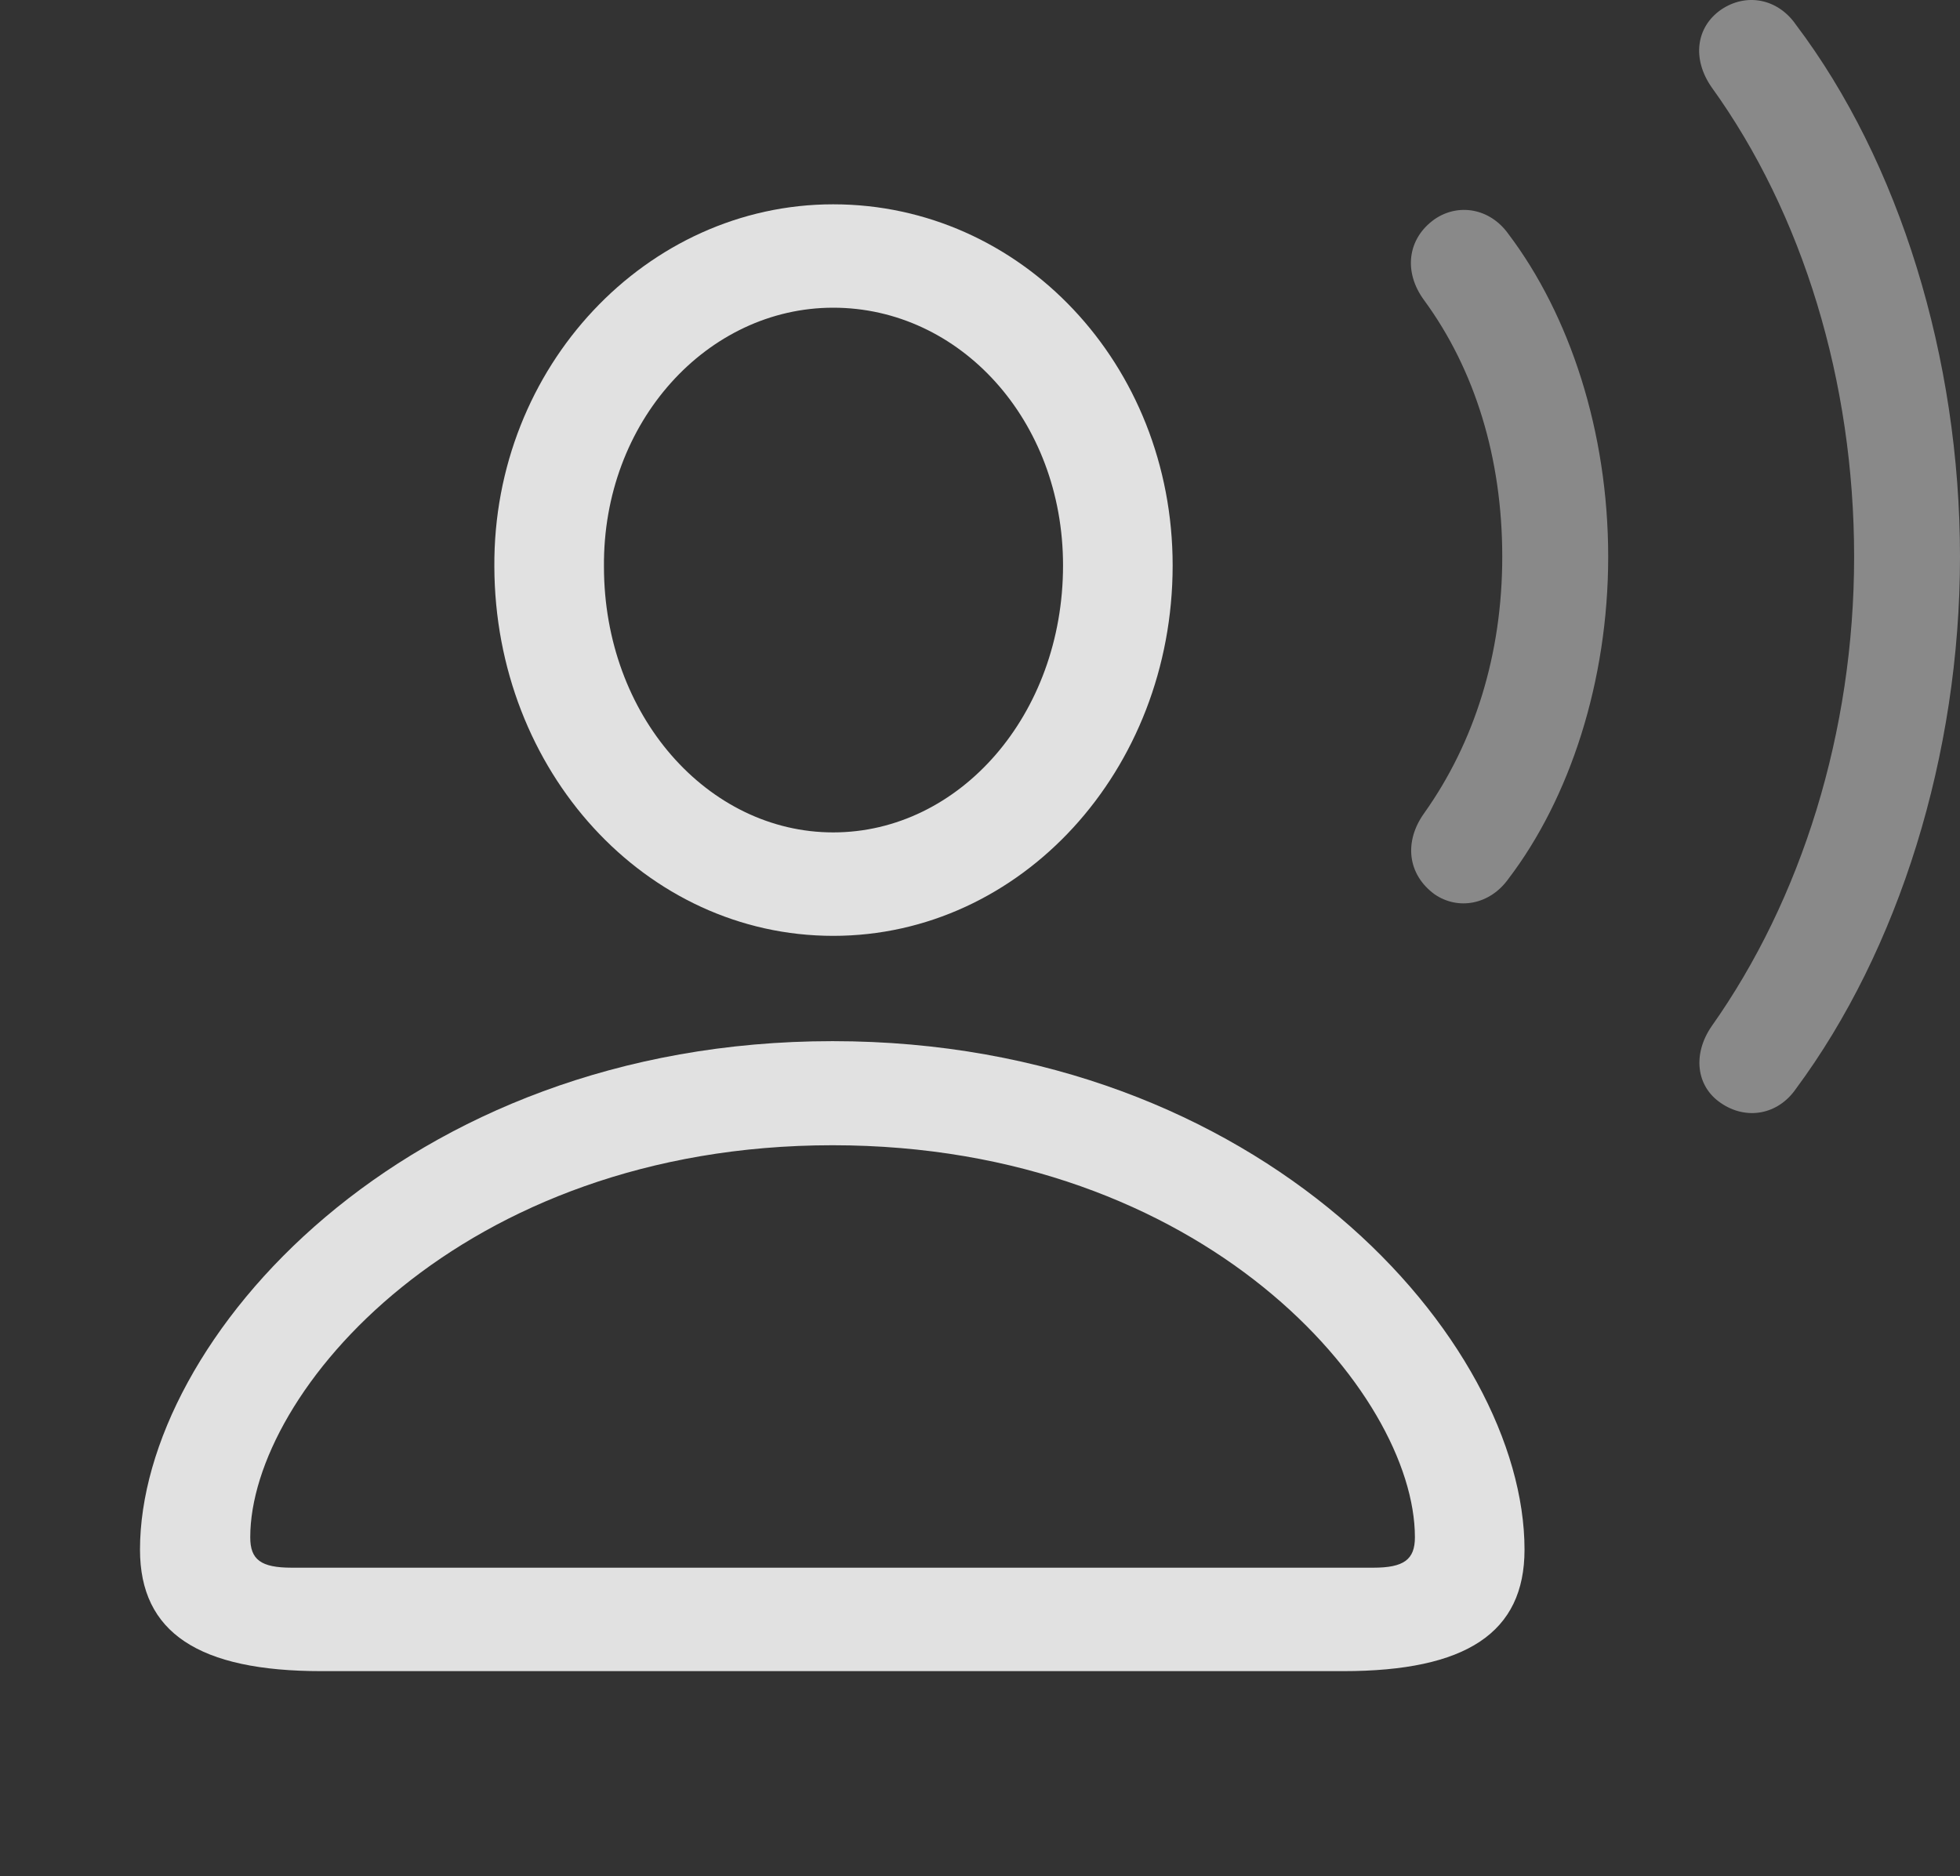 <?xml version="1.0" encoding="UTF-8"?>
<!--Generator: Apple Native CoreSVG 341-->
<!DOCTYPE svg
PUBLIC "-//W3C//DTD SVG 1.1//EN"
       "http://www.w3.org/Graphics/SVG/1.1/DTD/svg11.dtd">
<svg version="1.1" xmlns="http://www.w3.org/2000/svg" xmlns:xlink="http://www.w3.org/1999/xlink" viewBox="0 0 30.898 29.576">
 <rect x="0" y="0" width="30.898" height="29.576" fill="#333333" stroke="none"/>
 <g>
  <rect height="29.576" opacity="0" width="30.898" x="0" y="0"/>
  <path d="M27.129 17.39C27.529 17.664 28.027 17.576 28.311 17.166C29.932 14.978 30.898 11.902 30.898 8.777C30.898 5.642 29.941 2.547 28.311 0.389C28.027-0.022 27.529-0.119 27.129 0.154C26.738 0.428 26.67 0.926 26.982 1.375C28.418 3.367 29.229 6.014 29.229 8.777C29.229 11.541 28.398 14.178 26.982 16.18C26.68 16.619 26.738 17.127 27.129 17.39Z" fill="white" fill-opacity="0.425"/>
  <path d="M22.617 14.1C22.988 14.353 23.486 14.265 23.779 13.855C24.746 12.586 25.352 10.74 25.352 8.777C25.352 6.805 24.746 4.969 23.779 3.689C23.486 3.279 22.988 3.201 22.617 3.455C22.188 3.758 22.119 4.285 22.451 4.734C23.252 5.828 23.682 7.224 23.682 8.777C23.682 10.32 23.242 11.707 22.451 12.82C22.129 13.269 22.188 13.787 22.617 14.1Z" fill="white" fill-opacity="0.425"/>
  <path d="M5.068 26.346L21.172 26.346C23.115 26.346 24.033 25.74 24.033 24.431C24.033 21.14 19.893 16.414 13.125 16.414C6.357 16.414 2.207 21.14 2.207 24.431C2.207 25.74 3.135 26.346 5.068 26.346ZM4.6 24.715C4.111 24.715 3.945 24.588 3.945 24.236C3.945 21.961 7.256 18.055 13.125 18.055C18.994 18.055 22.305 21.961 22.305 24.236C22.305 24.588 22.129 24.715 21.65 24.715ZM13.135 14.754C16.094 14.754 18.486 12.146 18.486 8.914C18.486 5.74 16.094 3.221 13.135 3.221C10.195 3.221 7.773 5.779 7.793 8.933C7.803 12.156 10.176 14.754 13.135 14.754ZM13.135 13.123C11.162 13.123 9.521 11.287 9.521 8.933C9.502 6.648 11.152 4.851 13.135 4.851C15.127 4.851 16.758 6.619 16.758 8.914C16.758 11.268 15.127 13.123 13.135 13.123Z" fill="white" fill-opacity="0.85"/>
 </g>
</svg>
